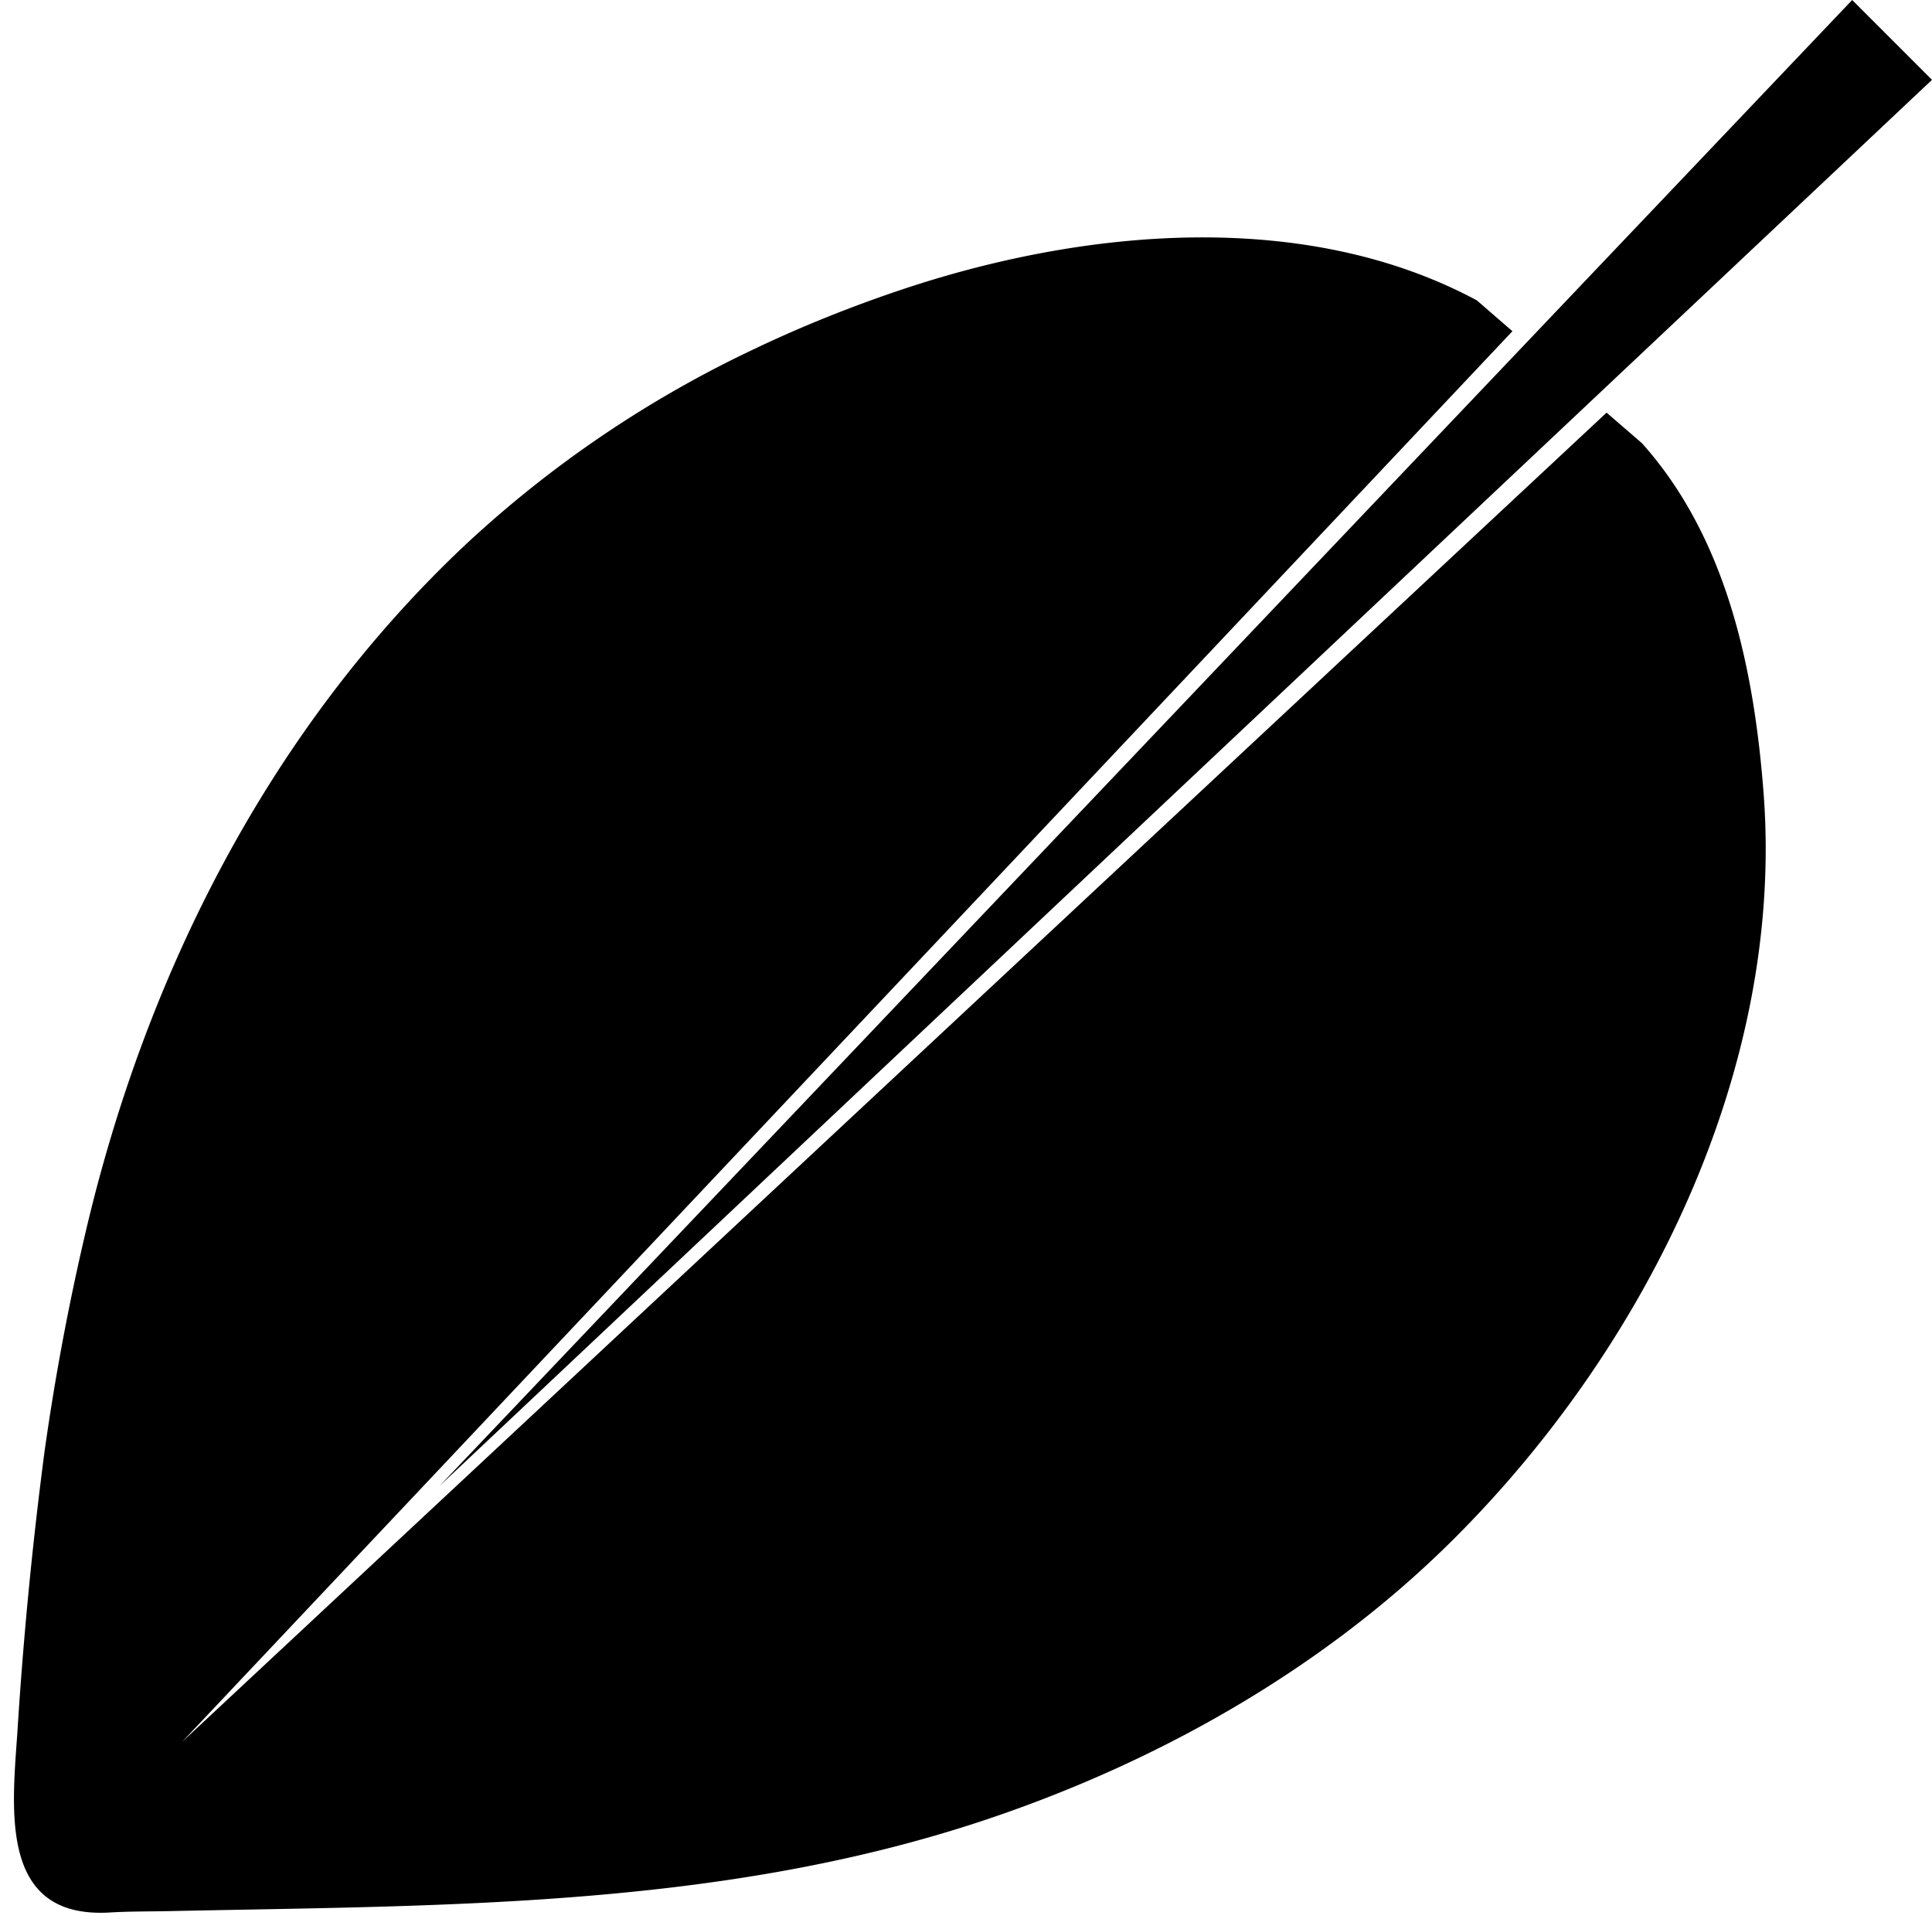 <svg xmlns="http://www.w3.org/2000/svg" viewBox="0 0 22.798 22.644"><path d="M19.377 5.231l-.419-.362-16.81 15.685L17.847 3.908l-.42-.364c-2.026-1.087-4.61-.843-6.72-.149-.609.201-1.217.442-1.796.718a13.358 13.358 0 0 0-3.416 2.312c-2.303 2.165-3.767 5.051-4.484 8.11a28.91 28.91 0 0 0-.488 2.611 48.977 48.977 0 0 0-.319 3.311c-.065.93-.204 2.187 1.094 2.109.231-.014.462-.011.693-.016 3.249-.069 6.516-.033 9.64-1.078 2.032-.68 3.98-1.779 5.503-3.292 2.282-2.265 3.934-5.567 3.675-8.845-.114-1.453-.434-2.987-1.433-4.105zM21.856 0l.942.942L5.189 17.531z"/></svg>